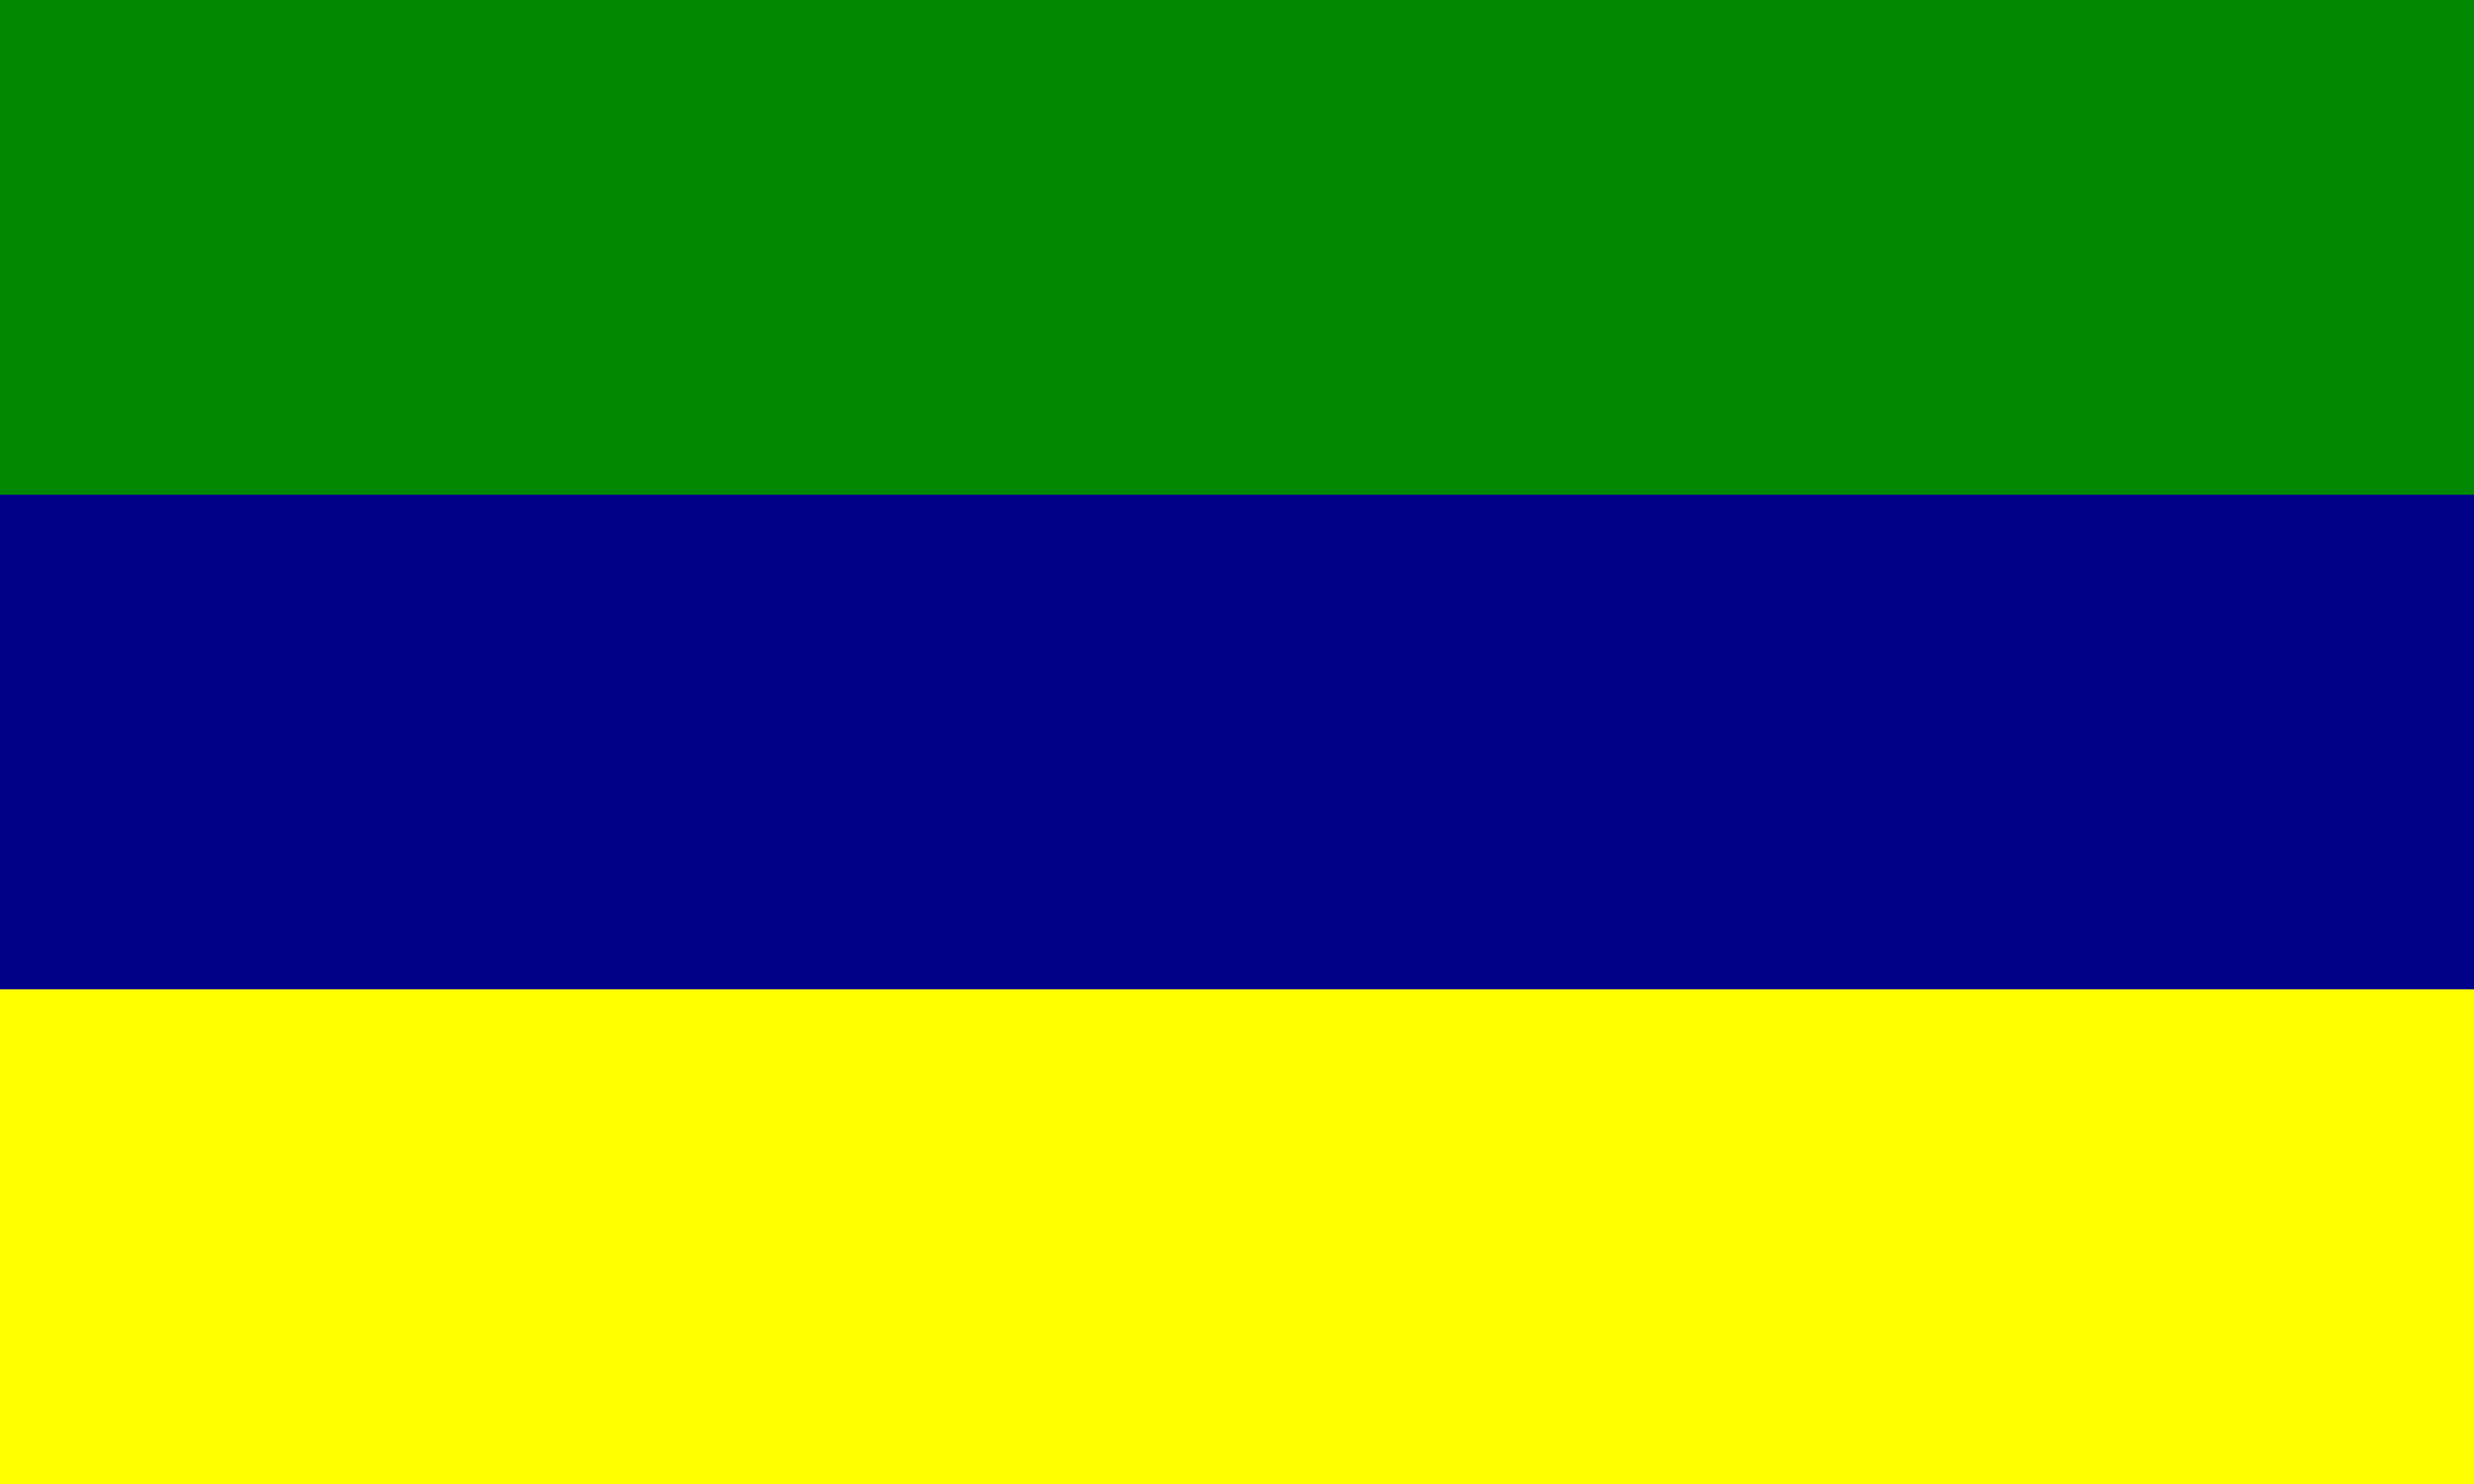 <?xml version="1.0" encoding="UTF-8" standalone="no"?>
<svg width="1000" height="600" xmlns="http://www.w3.org/2000/svg">
<rect width="1000" height="600" fill="#FF0"/>
<rect width="1000" height="400" fill="#008"/>
<rect width="1000" height="200" fill="#080"/>
</svg>
